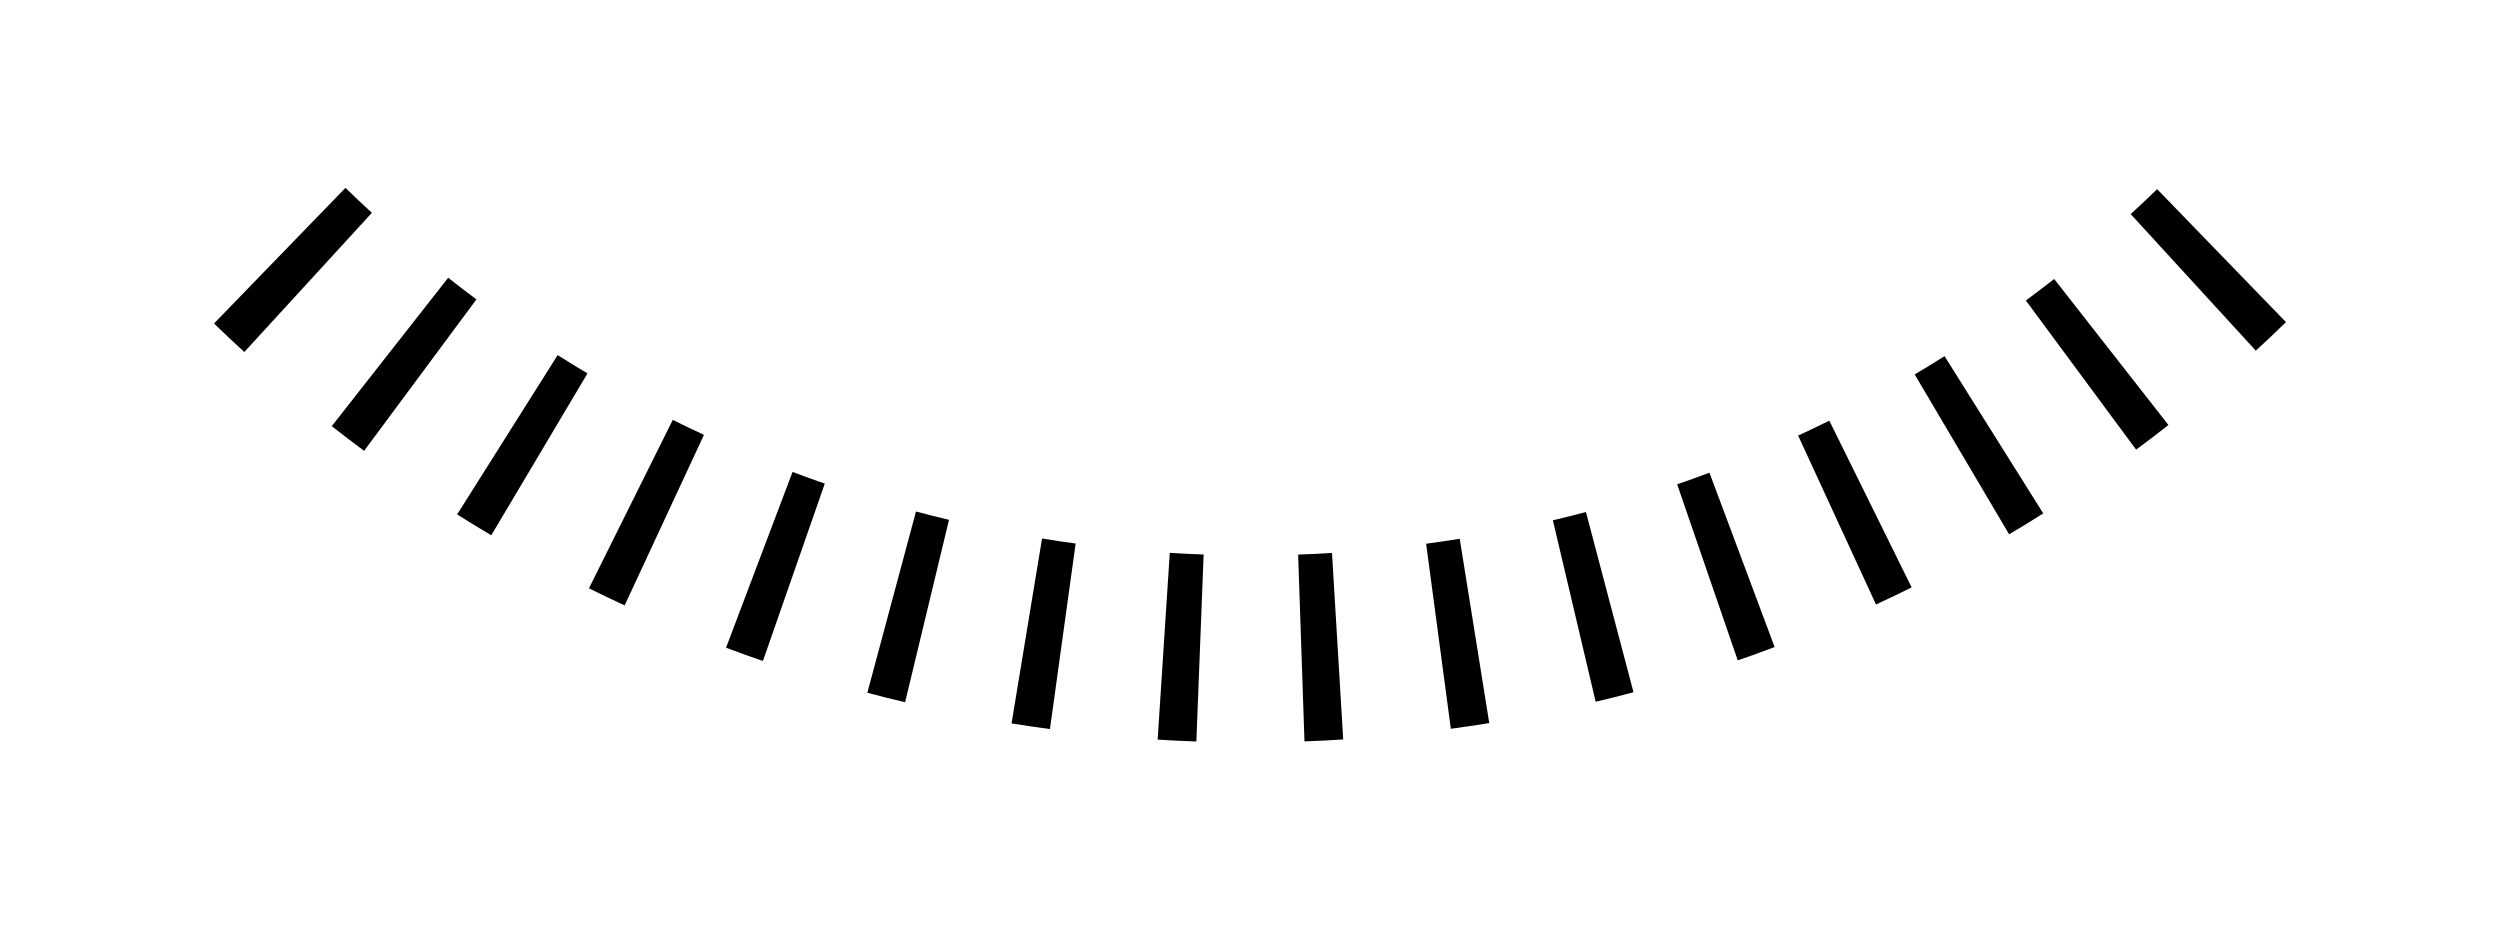 <?xml version="1.0" encoding="UTF-8"?>
<svg id="Vrstva_1" data-name="Vrstva 1" xmlns="http://www.w3.org/2000/svg" viewBox="0 0 477.76 177.77">
  <path d="M46.68,67.26c-2.34-2.14-3.49-3.23-5.78-5.44,8.37-8.64,16.75-17.28,25.12-25.92,2,1.94,3.01,2.89,5.05,4.77-8.13,8.87-16.25,17.73-24.38,26.6Z"/>
  <path d="M69.59,86.16c-2.49-1.85-3.73-2.79-6.19-4.72,7.42-9.45,14.84-18.91,22.25-28.36,2.14,1.69,3.22,2.51,5.4,4.13-7.16,9.65-14.31,19.3-21.47,28.95Z"/>
  <path d="M93.89,102.3c-2.63-1.56-3.94-2.36-6.53-3.99,6.4-10.15,12.81-20.3,19.21-30.45,2.27,1.43,3.41,2.13,5.7,3.5-6.13,10.31-12.26,20.63-18.39,30.94Z"/>
  <path d="M119.37,115.69c-2.74-1.27-4.11-1.92-6.82-3.26,5.34-10.73,10.68-21.46,16.02-32.19,2.37,1.18,3.56,1.75,5.96,2.86-5.05,10.87-10.11,21.73-15.16,32.6Z"/>
  <path d="M145.8,126.32c-2.83-.98-4.24-1.48-7.05-2.54,4.24-11.2,8.47-22.39,12.71-33.59,2.45,.92,3.69,1.37,6.16,2.23-3.94,11.3-7.88,22.6-11.82,33.9Z"/>
  <path d="M172.97,134.2c-2.9-.69-4.34-1.05-7.22-1.81,3.1-11.55,6.2-23.09,9.3-34.64,2.52,.67,3.78,.99,6.31,1.59-2.8,11.62-5.6,23.24-8.39,34.86Z"/>
  <path d="M200.65,139.33c-2.94-.4-4.41-.61-7.34-1.08,1.94-11.78,3.89-23.56,5.83-35.34,2.56,.42,3.85,.61,6.42,.96-1.64,11.82-3.27,23.64-4.91,35.46Z"/>
  <path d="M228.63,141.7c-2.96-.1-4.44-.18-7.4-.36,.77-11.9,1.54-23.79,2.32-35.69,2.59,.16,3.88,.23,6.47,.32-.46,11.91-.93,23.82-1.39,35.73Z"/>
  <path d="M256.69,141.31c-2.96,.19-4.44,.26-7.4,.37-.4-11.9-.81-23.8-1.21-35.7,2.59-.09,3.88-.15,6.47-.31,.71,11.88,1.42,23.76,2.14,35.64Z"/>
  <path d="M284.6,138.18c-2.93,.48-4.4,.69-7.34,1.09-1.57-11.79-3.14-23.57-4.72-35.36,2.57-.35,3.85-.54,6.42-.95,1.88,11.74,3.76,23.48,5.64,35.21Z"/>
  <path d="M312.16,132.29c-2.88,.77-4.32,1.13-7.22,1.82-2.73-11.56-5.46-23.12-8.18-34.68,2.53-.6,3.8-.92,6.32-1.58,3.03,11.48,6.06,22.96,9.09,34.44Z"/>
  <path d="M339.14,123.65c-2.81,1.06-4.22,1.57-7.05,2.55-3.86-11.22-7.72-22.43-11.58-33.65,2.48-.85,3.71-1.3,6.17-2.22,4.15,11.11,8.31,22.21,12.46,33.32Z"/>
  <path d="M365.32,112.25c-2.71,1.35-4.08,2-6.81,3.27-4.96-10.76-9.92-21.52-14.88-32.28,2.4-1.11,3.59-1.68,5.96-2.85,5.24,10.62,10.48,21.24,15.73,31.86Z"/>
  <path d="M390.47,98.11c-2.59,1.64-3.9,2.44-6.52,4-6.02-10.19-12.03-20.37-18.05-30.56,2.3-1.36,3.44-2.06,5.71-3.49,6.29,10.02,12.57,20.03,18.86,30.05Z"/>
  <path d="M414.4,81.21c-2.45,1.93-3.69,2.87-6.18,4.72-7.02-9.5-14.05-19-21.07-28.5,2.18-1.62,3.26-2.44,5.41-4.12,7.28,9.3,14.56,18.6,21.83,27.9Z"/>
  <path d="M436.86,61.56c-2.29,2.22-3.44,3.31-5.77,5.45-7.97-8.7-15.94-17.4-23.91-26.1,2.04-1.87,3.05-2.82,5.06-4.76,8.21,8.47,16.41,16.94,24.62,25.41Z"/>
</svg>